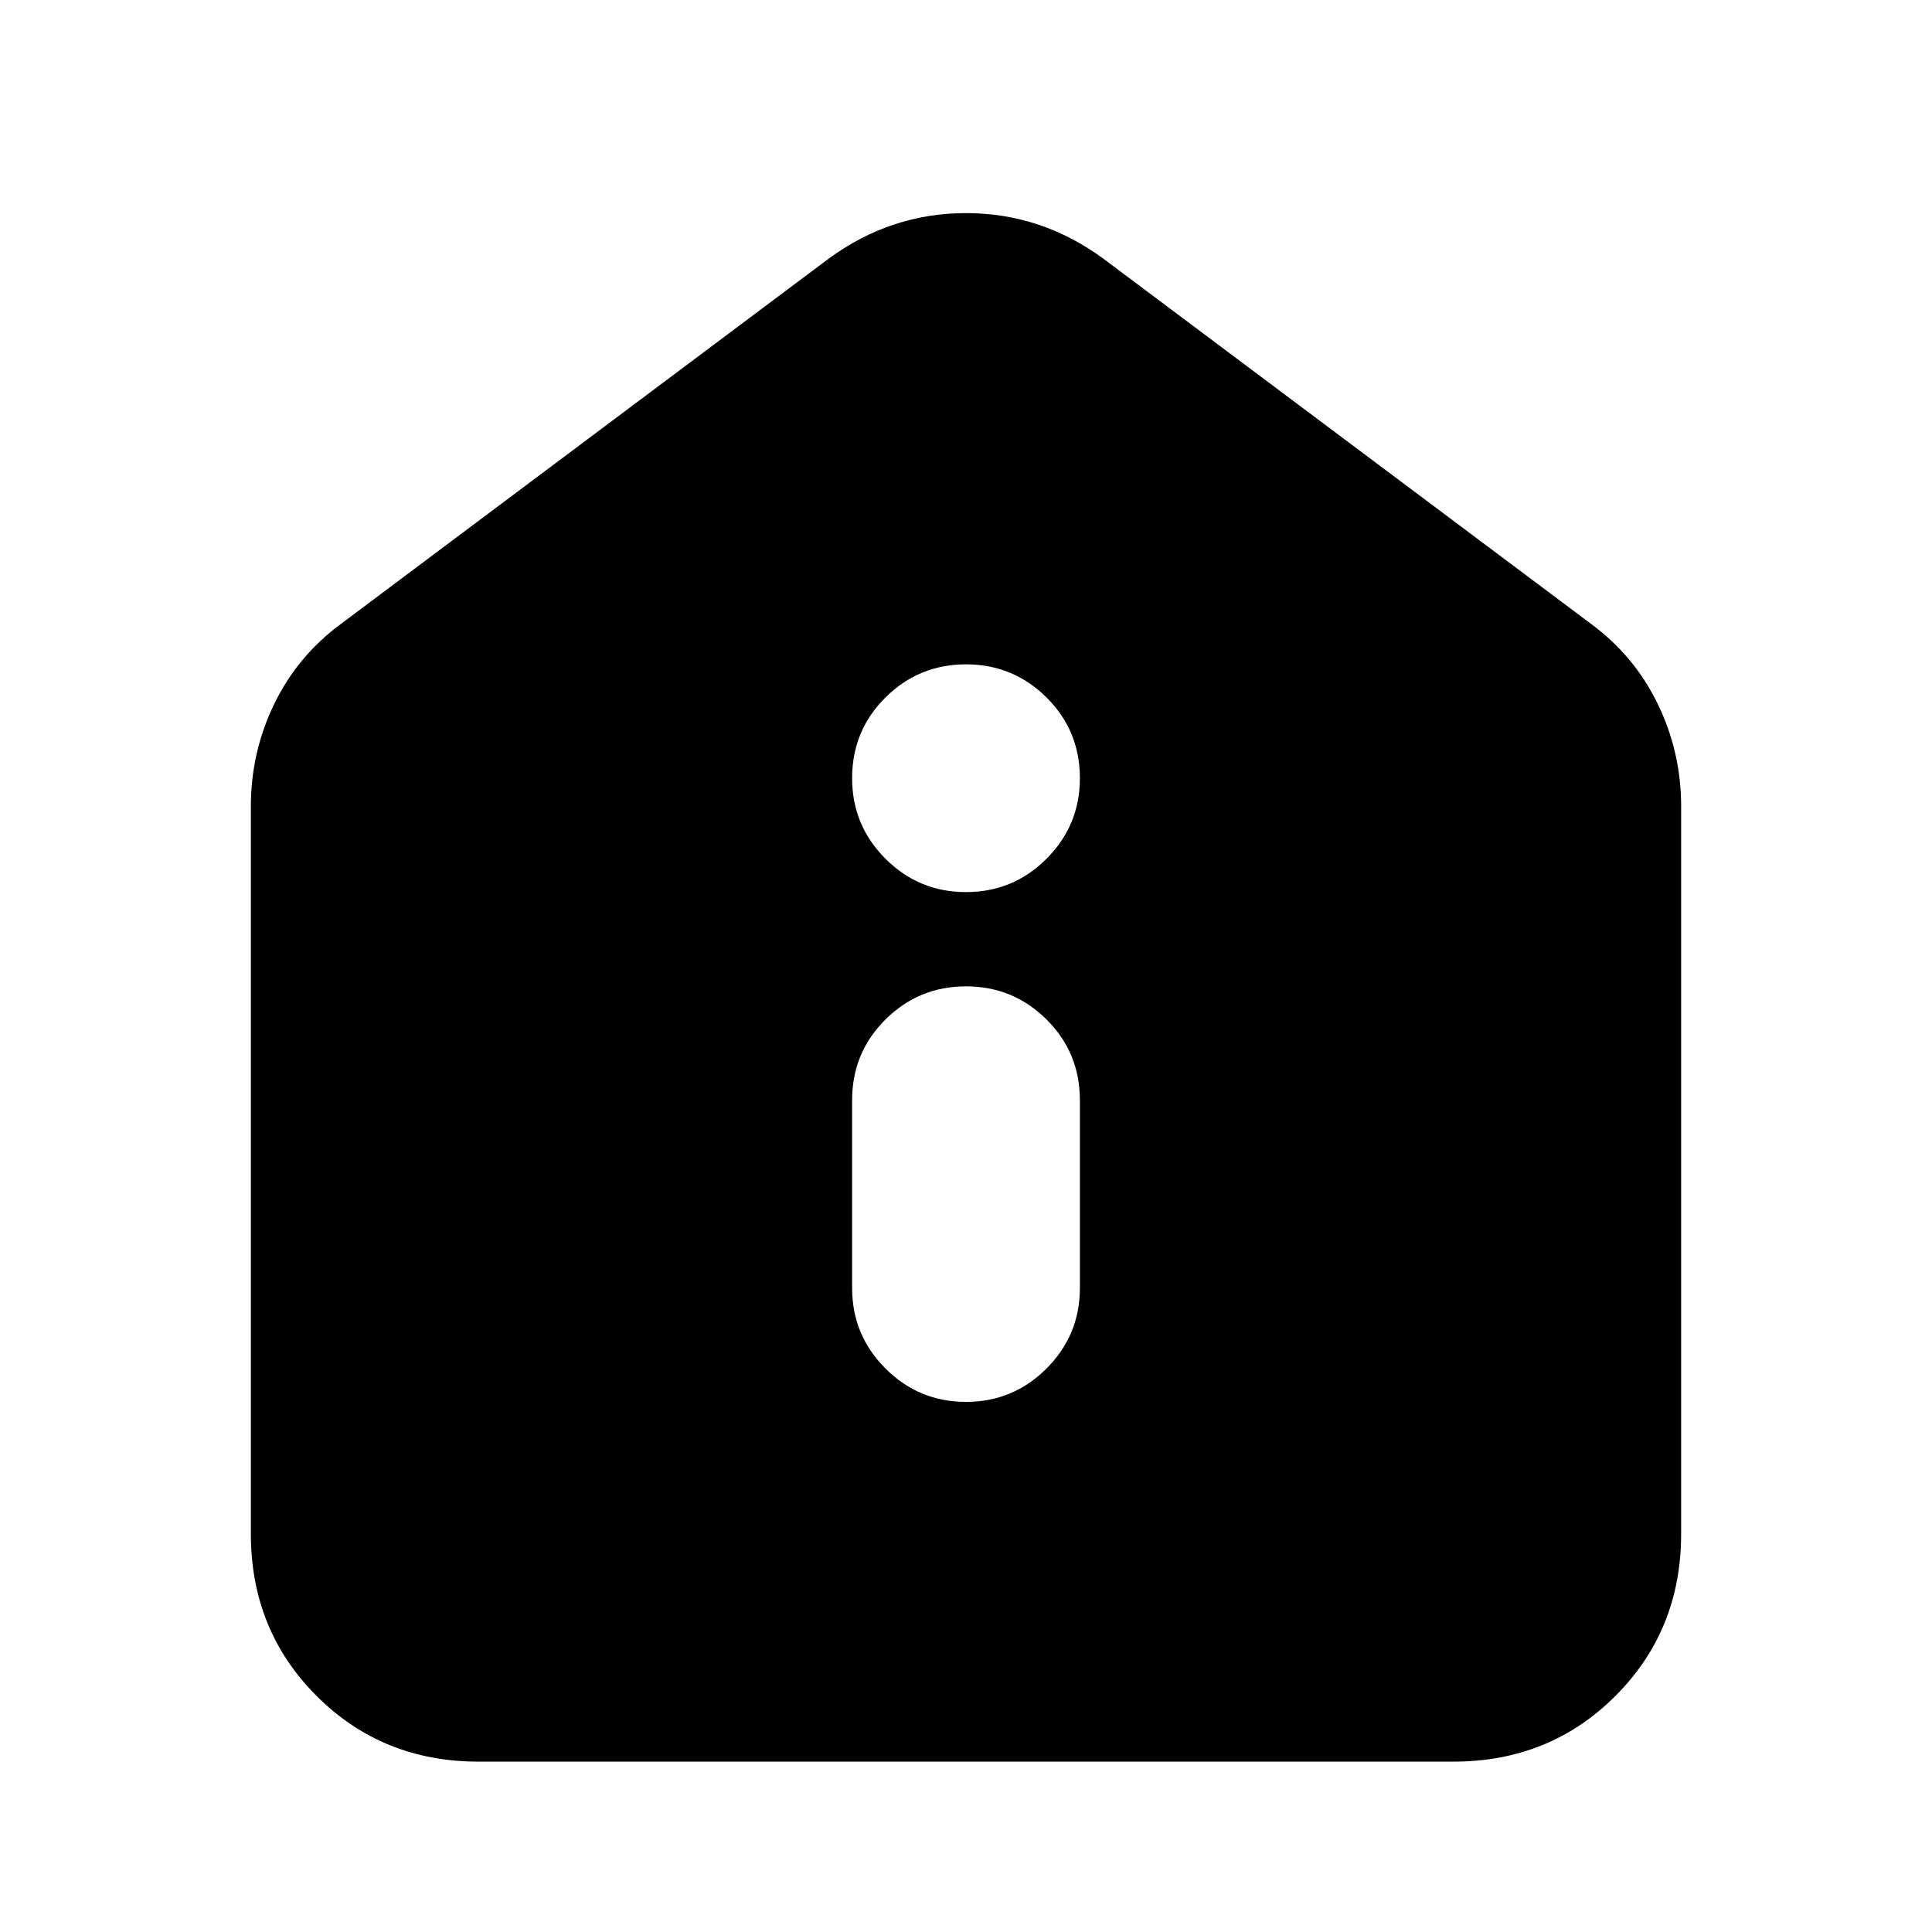 <svg xmlns="http://www.w3.org/2000/svg" height="24" viewBox="0 -960 960 960" width="24"><path d="M480-263.41q23.43 0 40.01-16.58T536.59-320v-93.3q0-23.68-16.58-40.13-16.58-16.46-40.01-16.46t-40.01 16.46q-16.58 16.45-16.58 40.13v93.3q0 23.43 16.58 40.01T480-263.41Zm0-253.31q23.43 0 40.01-16.57 16.58-16.58 16.58-40.01 0-23.68-16.58-40.13-16.58-16.46-40.01-16.46t-40.01 16.46q-16.58 16.45-16.58 40.13 0 23.43 16.58 40.01 16.58 16.57 40.01 16.57ZM237.83-84.65q-47.87 0-80.53-32.65-32.65-32.66-32.65-80.53v-361.5q0-26.91 11.6-50.84 11.6-23.94 33.27-39.9L411.7-831.43q30.91-22.68 68.3-22.68t68.3 22.68l242.18 181.36q21.67 15.96 33.27 39.9 11.6 23.93 11.6 50.84v361.5q0 47.87-32.65 80.53-32.66 32.65-80.53 32.65H237.83Z"/></svg>